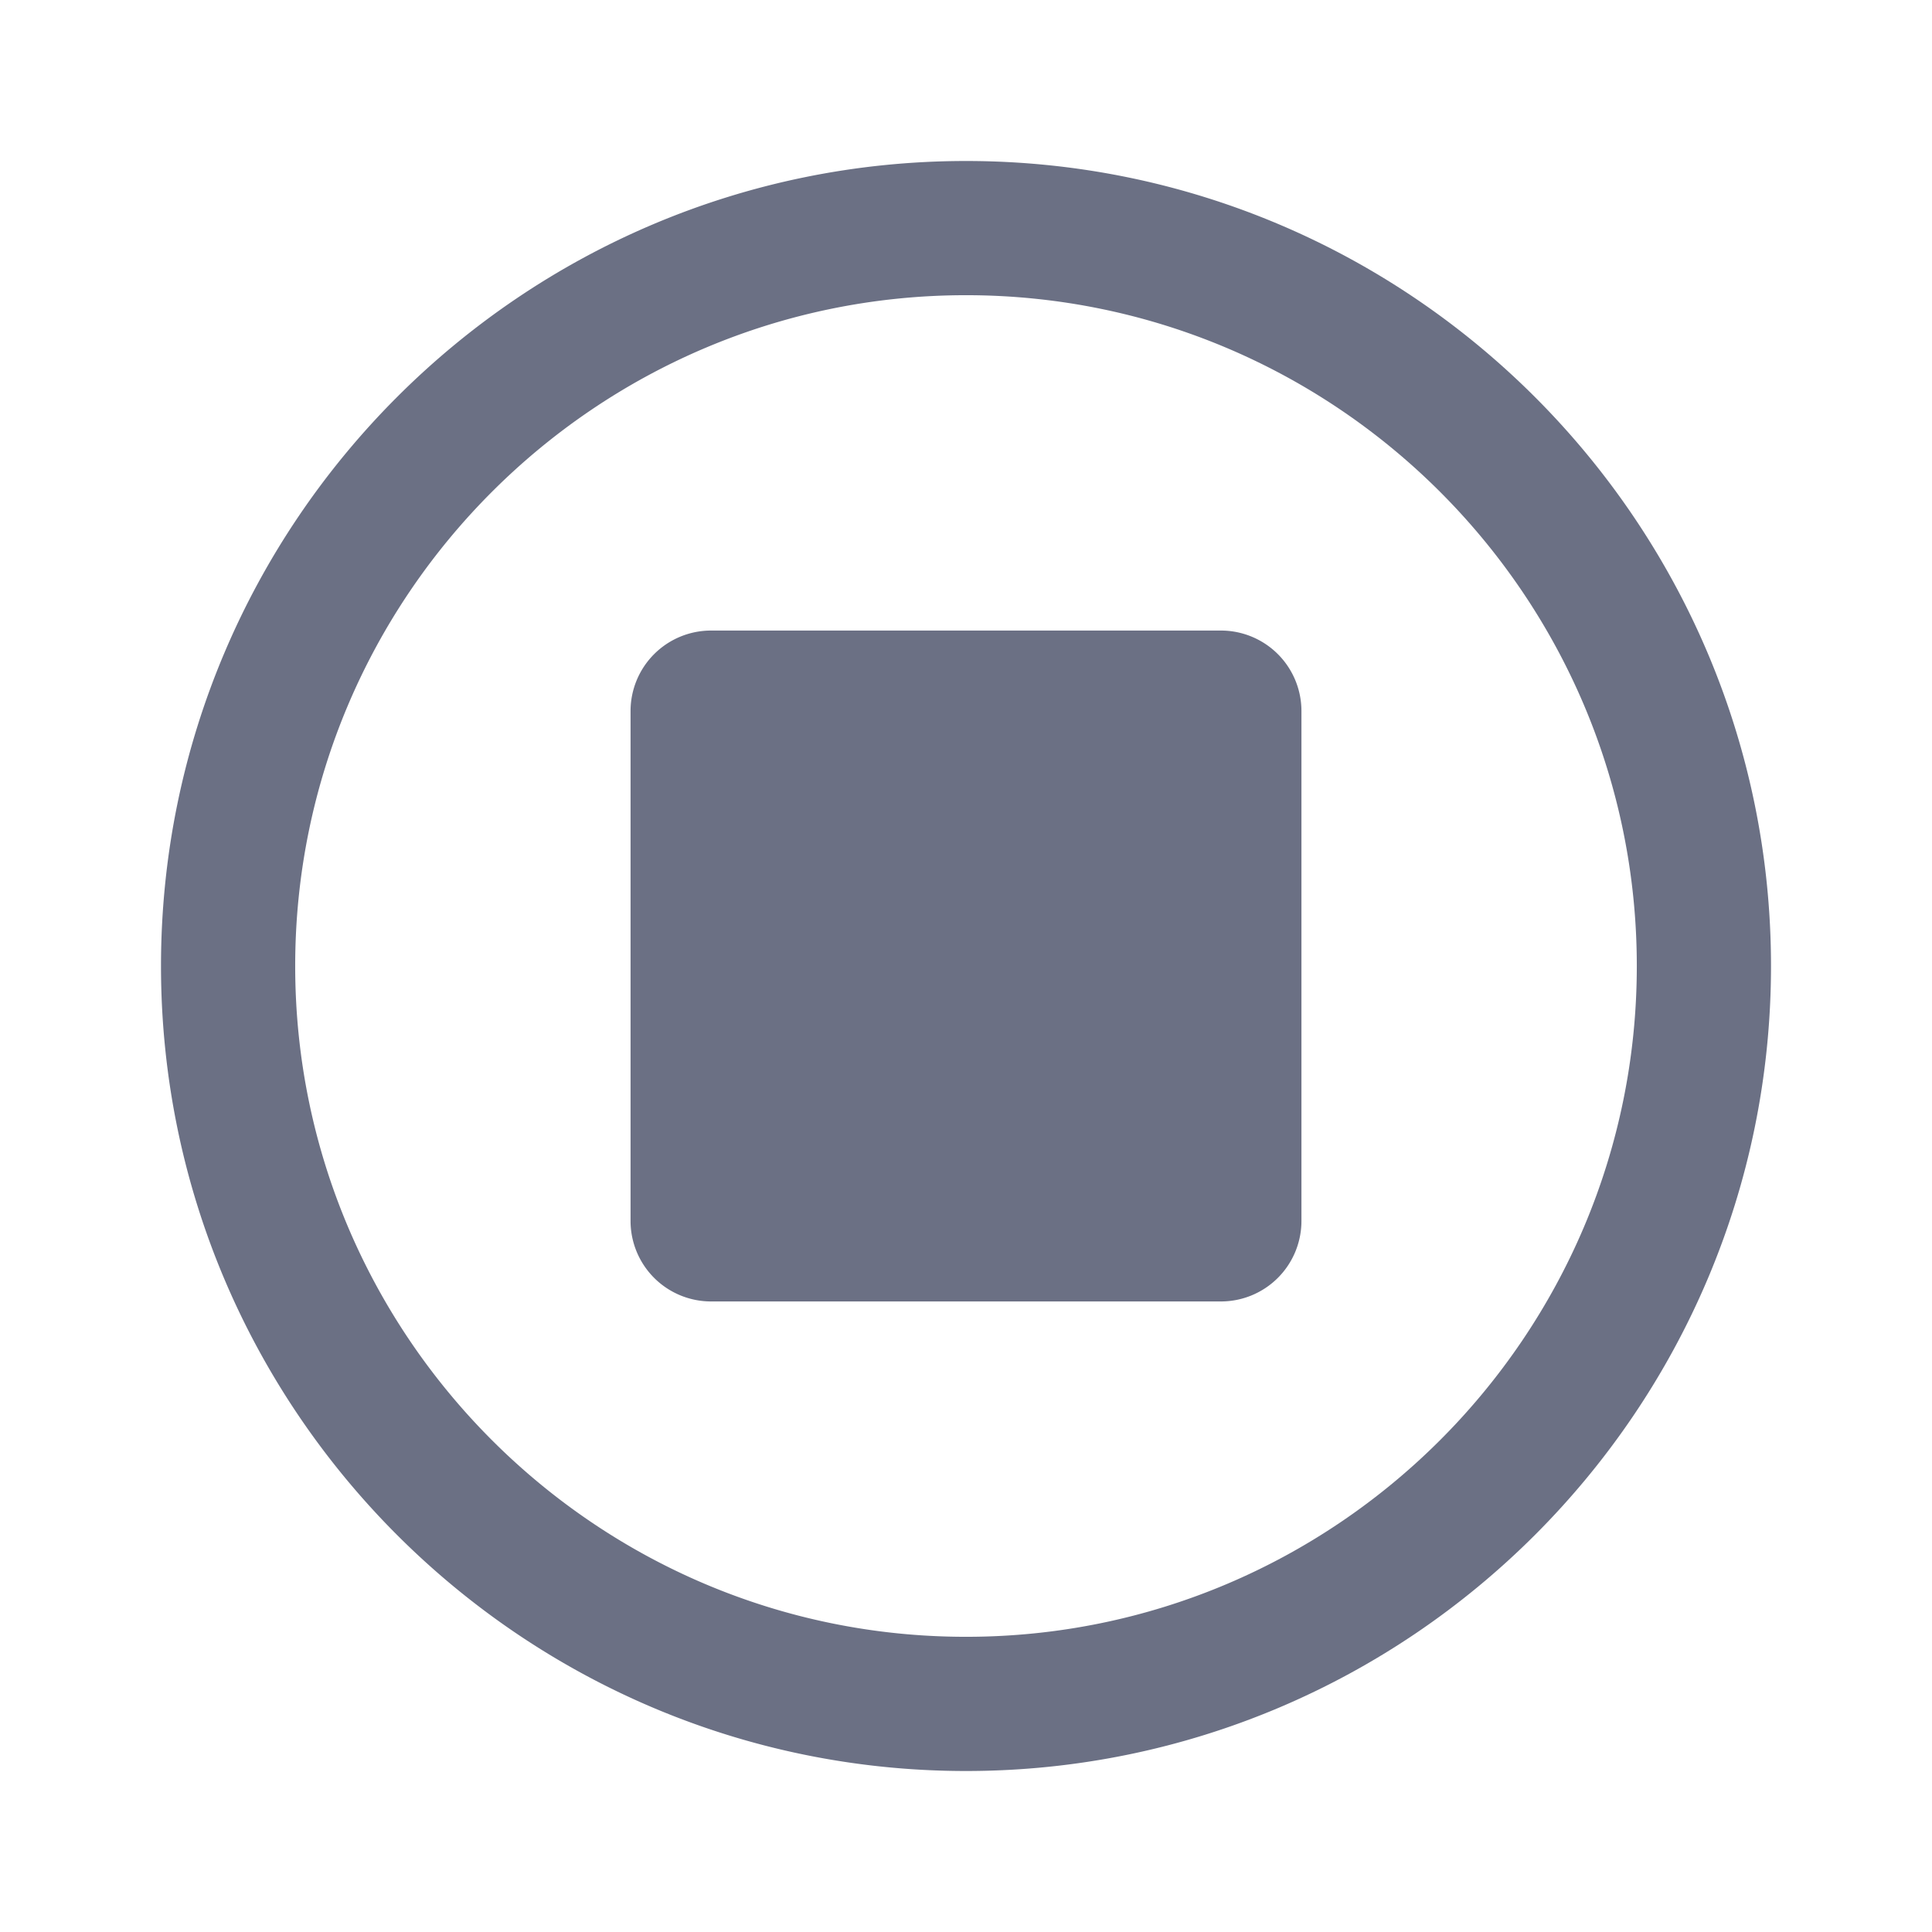 <svg xmlns="http://www.w3.org/2000/svg" fill="none" viewBox="0 0 24 24"><path fill="#6B7084" fill-rule="evenodd" d="M12 22C6.486 22 2 17.514 2 12S6.486 2 12 2s10 4.486 10 10-4.486 10-10 10Zm0-18.333c-4.595 0-8.333 3.738-8.333 8.333 0 4.595 3.738 8.333 8.333 8.333 4.595 0 8.333-3.738 8.333-8.333 0-4.595-3.738-8.333-8.333-8.333ZM8.833 7.833a1 1 0 0 0-1 1v6.334a1 1 0 0 0 1 1h6.334a1 1 0 0 0 1-1V8.833a1 1 0 0 0-1-1H8.833Z" clip-rule="evenodd"/></svg>